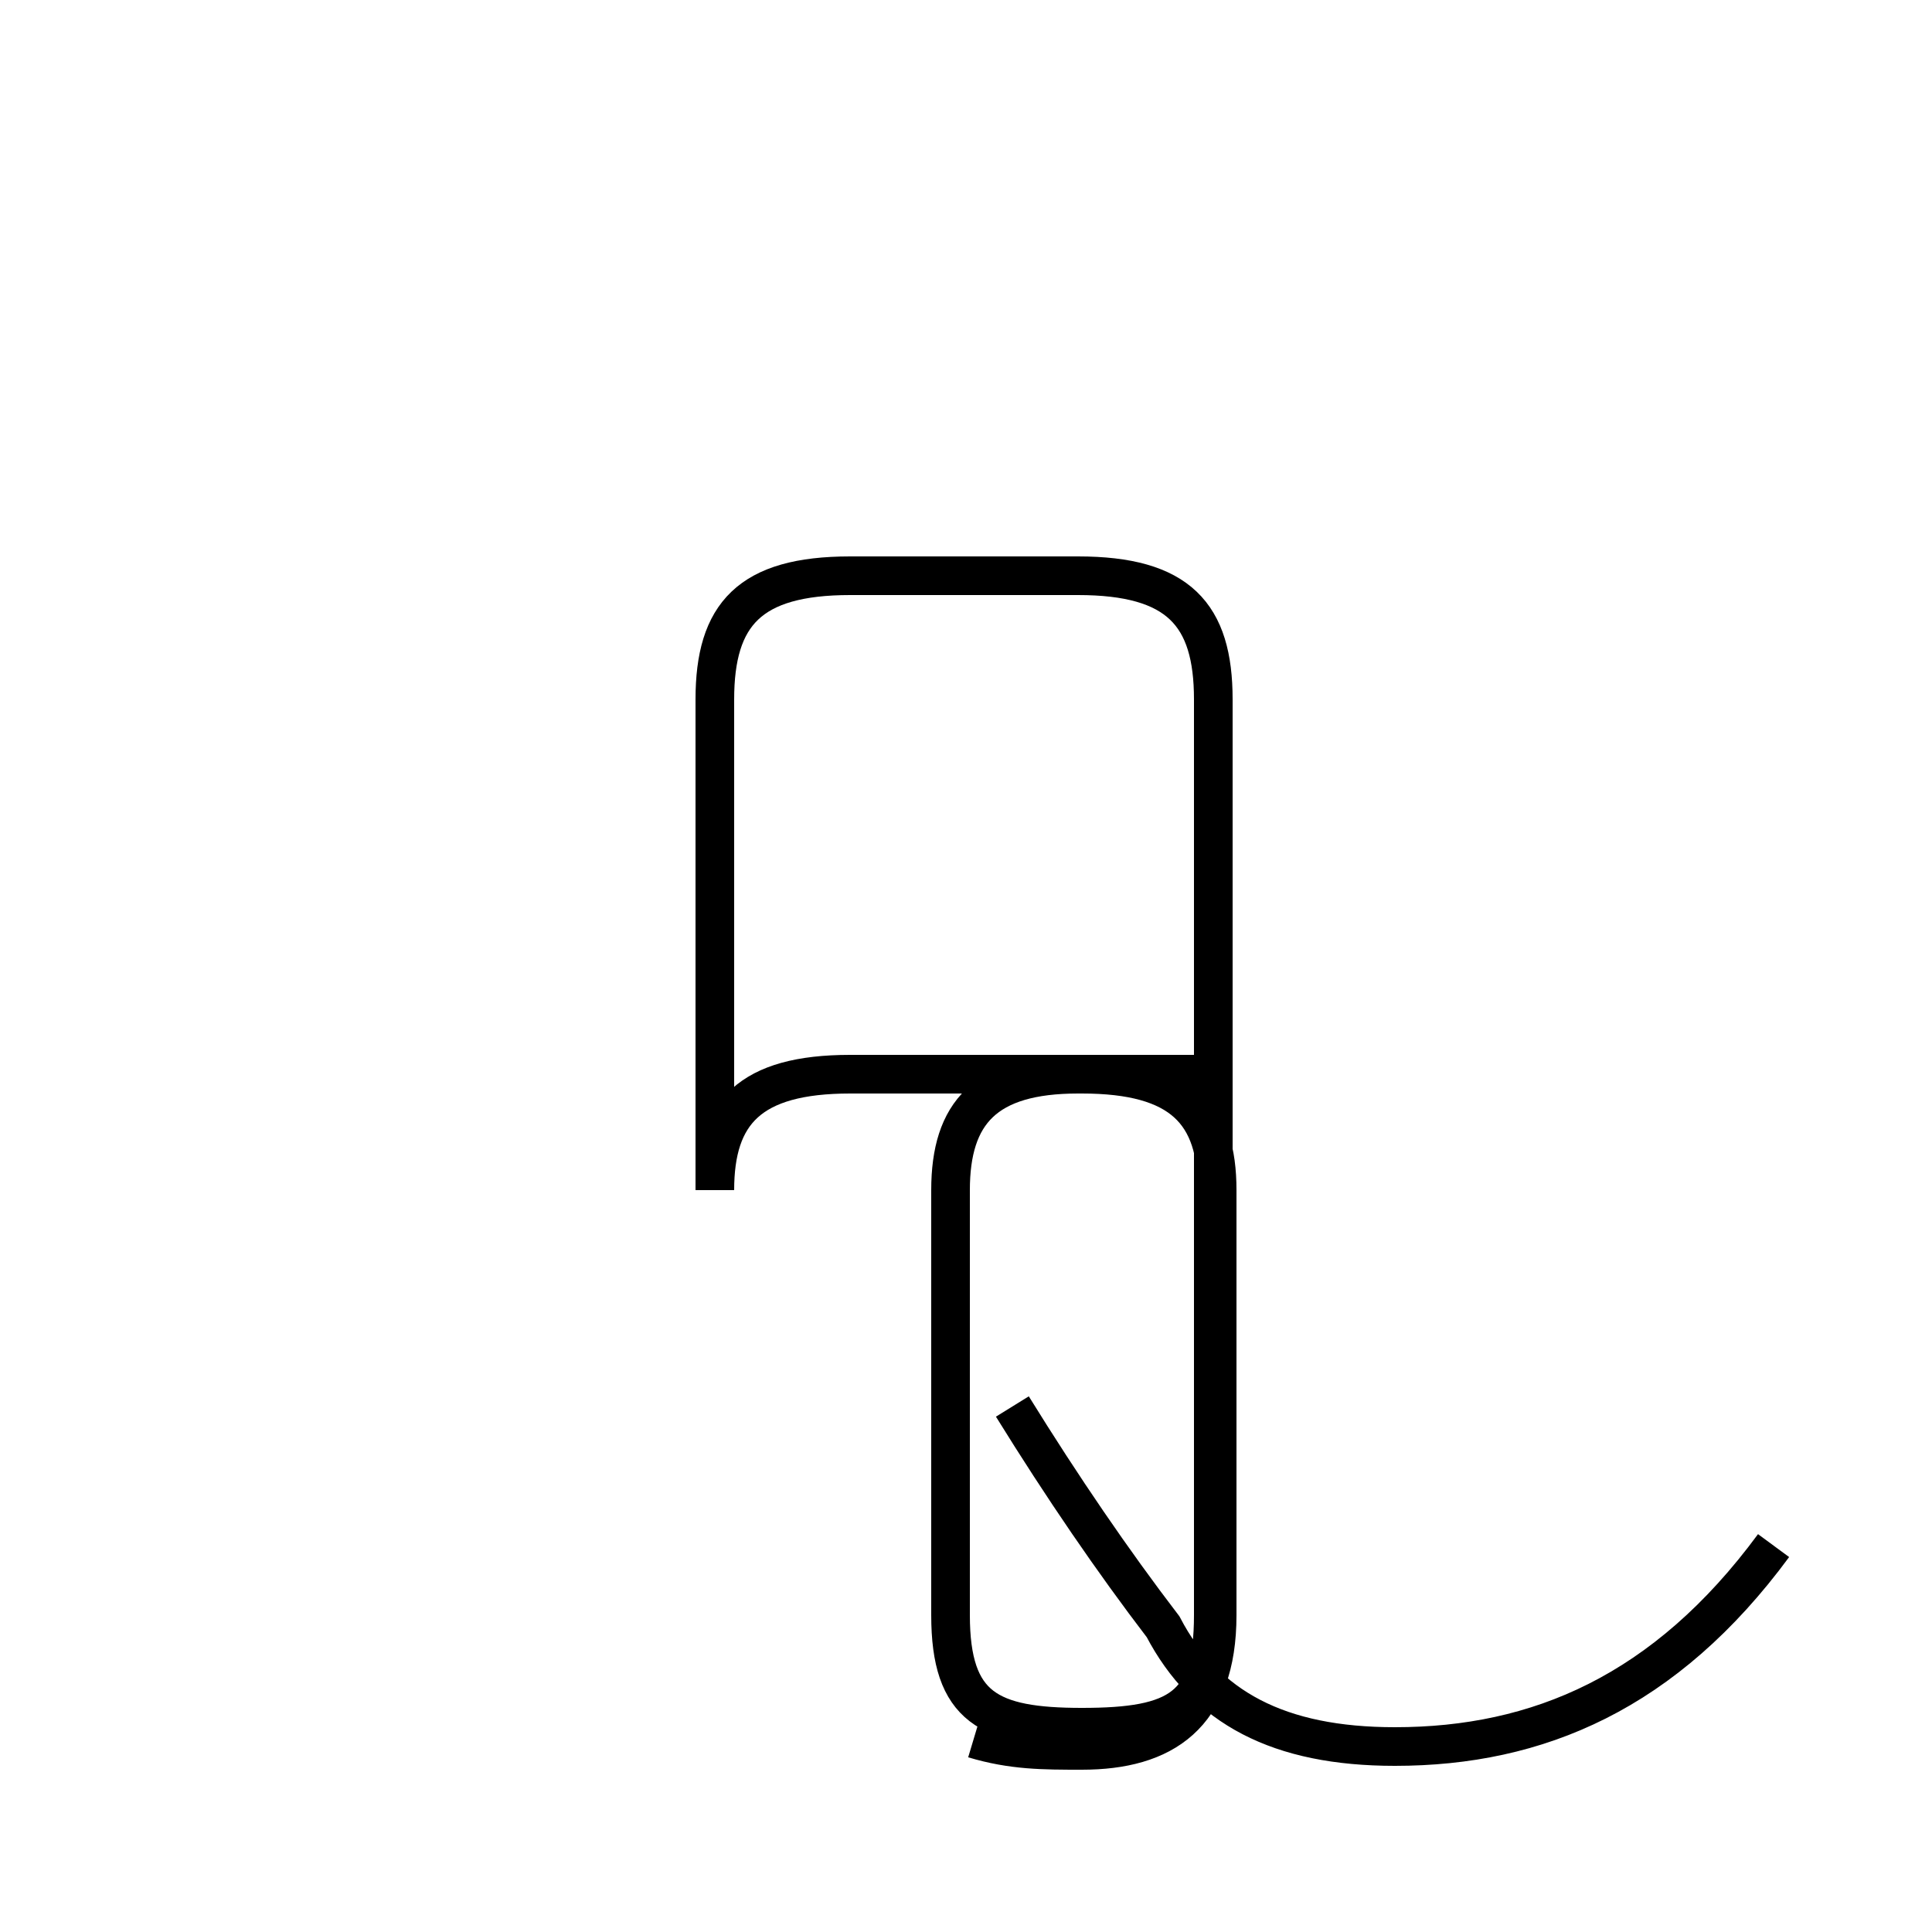 <?xml version='1.0' encoding='utf8'?>
<svg viewBox="0.0 -44.0 50.0 50.0" version="1.1" xmlns="http://www.w3.org/2000/svg">
<rect x="0.0" y="-44.0" width="50.0" height="50.0" fill="#808080" stroke="none"/>
<rect x="-1000" y="-1000" width="2000" height="2000" stroke="white" fill="white"/>
<g style="fill:none; stroke:#000000;  stroke-width:1">
<path d="M 45.9 4.0 C 43.1 0.2 39.8 -1.2 36.1 -1.2 C 33.1 -1.2 31.2 -0.2 30.1 1.9 C 28.8 3.6 27.5 5.5 26.2 7.6 M 25.2 -1.0 C 26.2 -1.3 27.0 -1.3 28.0 -1.3 C 30.1 -1.3 31.5 -0.4 31.5 2.2 L 31.5 13.2 C 31.5 15.2 30.6 16.2 28.0 16.2 L 22.0 16.2 C 19.4 16.2 18.5 15.2 18.5 13.2 L 18.5 25.9 C 18.5 28.1 19.4 29.1 22.0 29.1 L 27.9 29.1 C 30.5 29.1 31.4 28.1 31.4 25.9 L 31.4 2.2 C 31.4 -0.2 30.5 -0.7 28.0 -0.7 C 25.6 -0.7 24.6 -0.2 24.6 2.2 L 24.6 13.2 C 24.6 15.2 25.5 16.2 27.9 16.2 L 31.5 16.2 " transform="scale(1, -1)" />
</g>
</svg>